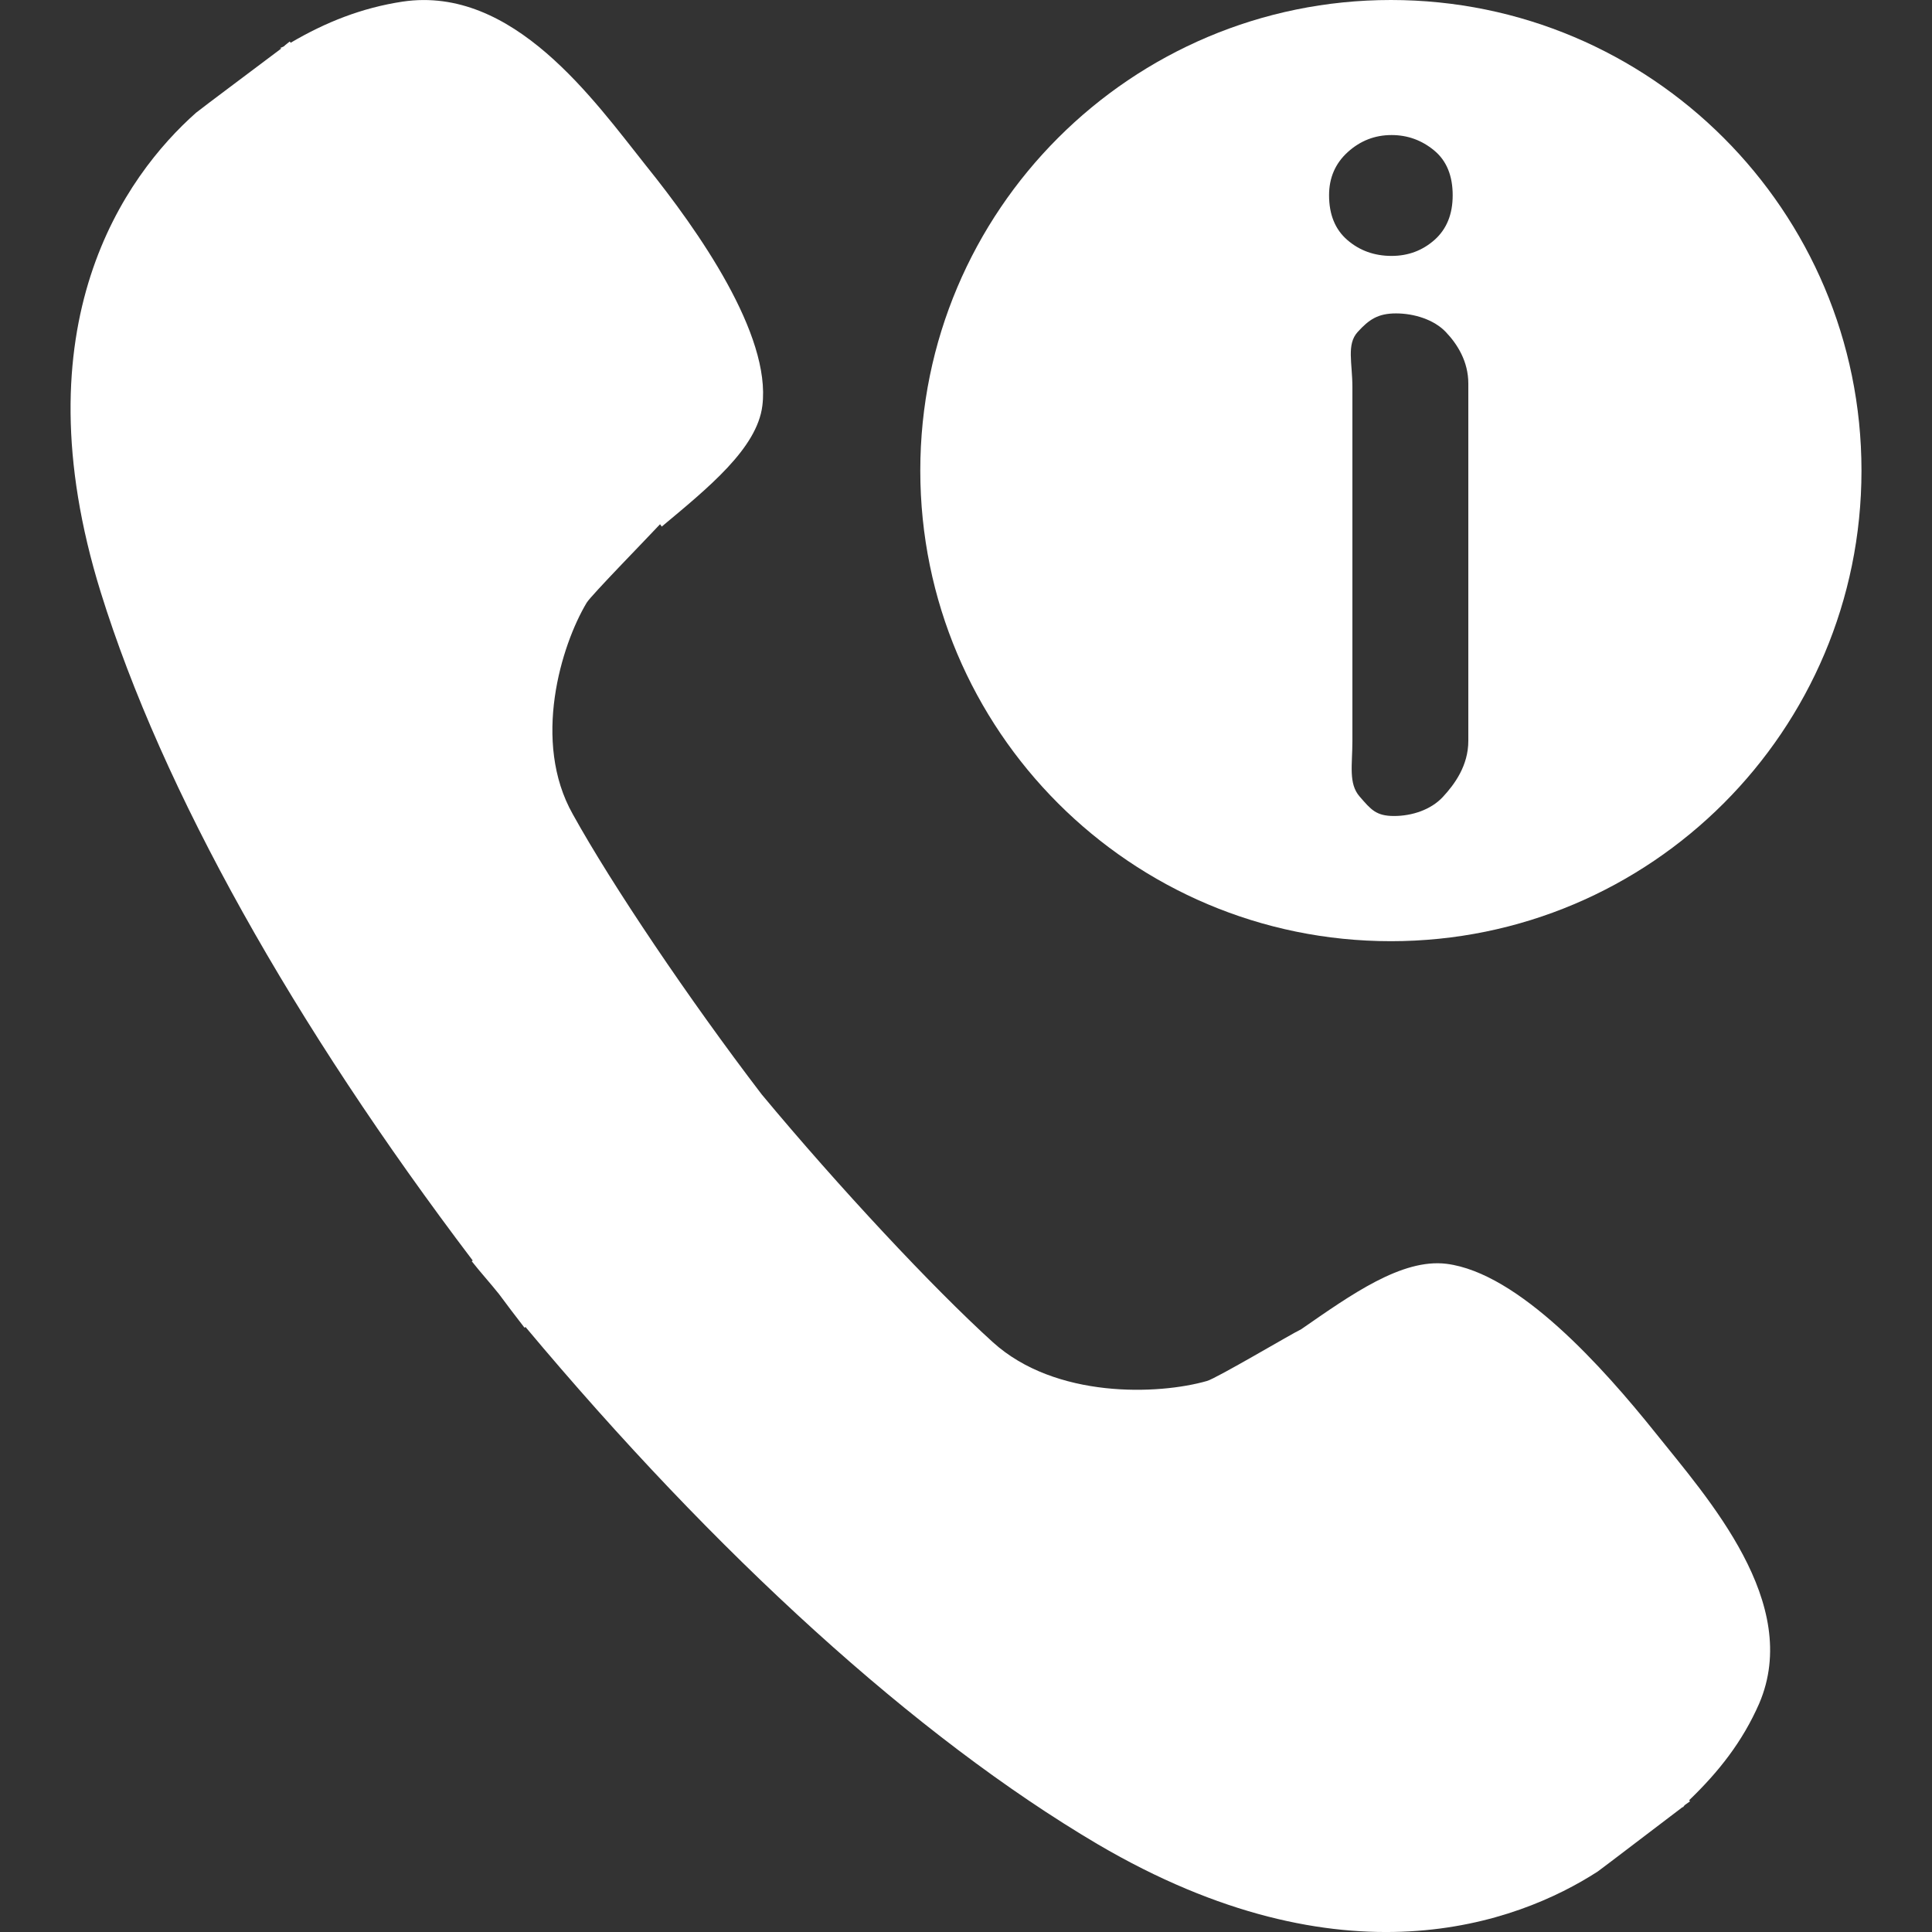 <?xml version="1.0" encoding="utf-8"?>
<!-- Generator: Adobe Illustrator 16.0.0, SVG Export Plug-In . SVG Version: 6.00 Build 0)  -->
<!DOCTYPE svg PUBLIC "-//W3C//DTD SVG 1.1//EN" "http://www.w3.org/Graphics/SVG/1.1/DTD/svg11.dtd">
<svg version="1.1" id="Capa_1" xmlns="http://www.w3.org/2000/svg" xmlns:xlink="http://www.w3.org/1999/xlink" x="0px" y="0px"
	 width="50px" height="50px" viewBox="0 0 50 50" enable-background="new 0 0 50 50" xml:space="preserve">
<rect x="0" y="0" width="50" height="50" fill="#333333" stroke="none"/>
<g>
	<g>
		<g>
			<path fill="#FFFFFF" d="M5.072,2.919c0.186-0.15,1.678-1.263,2.211-1.666L7.245,1.242C7.294,1.223,7.319,1.217,7.35,1.197
				C7.38,1.162,7.48,1.094,7.498,1.075l0.025,0.031c0.904-0.531,1.838-0.904,2.902-1.065c2.859-0.42,4.943,2.55,6.298,4.251
				c1.355,1.683,3.236,4.368,3.007,6.206c-0.136,1.107-1.405,2.128-2.604,3.13l-0.044-0.061c-0.328,0.353-1.775,1.833-1.897,2.028
				c-0.662,1.104-1.424,3.596-0.361,5.477c1.01,1.825,3.002,4.782,4.888,7.25c1.992,2.396,4.437,5.013,5.984,6.415
				c1.62,1.467,4.288,1.362,5.539,1.003c0.237-0.062,2.188-1.22,2.444-1.342c1.29-0.894,2.599-1.831,3.754-1.691
				c1.873,0.235,4.058,2.687,5.411,4.376c1.355,1.696,3.797,4.404,2.684,7.004c-0.43,0.983-1.048,1.768-1.815,2.505l0.026,0.024
				L43.6,46.717c-0.023,0.024-0.039,0.05-0.039,0.05l-0.022,0.005c-0.507,0.382-2.003,1.528-2.192,1.664
				c-2.08,1.344-6.593,3.02-12.941-0.709c-4.708-2.779-9.874-7.493-14.806-13.385l-0.025,0.02c-0.228-0.292-0.445-0.582-0.662-0.873
				c-0.228-0.286-0.47-0.551-0.704-0.848l0.025-0.019c-4.628-6.106-8.031-12.157-9.628-17.298C0.458,8.394,3.235,4.55,5.072,2.919
				L5.072,2.919z"/>
		</g>
	</g>
	<path fill="#FFFFFF" d="M35.996,0C29.27,0,23.817,5.453,23.817,12.179s5.452,12.179,12.179,12.179s12.179-5.453,12.179-12.179
		S42.723,0,35.996,0z M38,19.173c0,0.641-0.355,1.125-0.66,1.453s-0.793,0.492-1.262,0.492s-0.598-0.168-0.891-0.504
		S35,19.798,35,19.173v-9.152c0-0.633-0.156-1.109,0.137-1.43s0.523-0.48,0.992-0.48s0.982,0.16,1.287,0.48S38,9.357,38,9.927
		V19.173z M37.127,6.207c-0.312,0.277-0.684,0.416-1.113,0.416c-0.445,0-0.826-0.137-1.143-0.41s-0.475-0.66-0.475-1.16
		c0-0.453,0.162-0.826,0.486-1.119s0.701-0.439,1.131-0.439c0.414,0,0.781,0.133,1.102,0.398s0.48,0.652,0.48,1.16
		C37.596,5.544,37.439,5.929,37.127,6.207z"/>
</g>
</svg>

